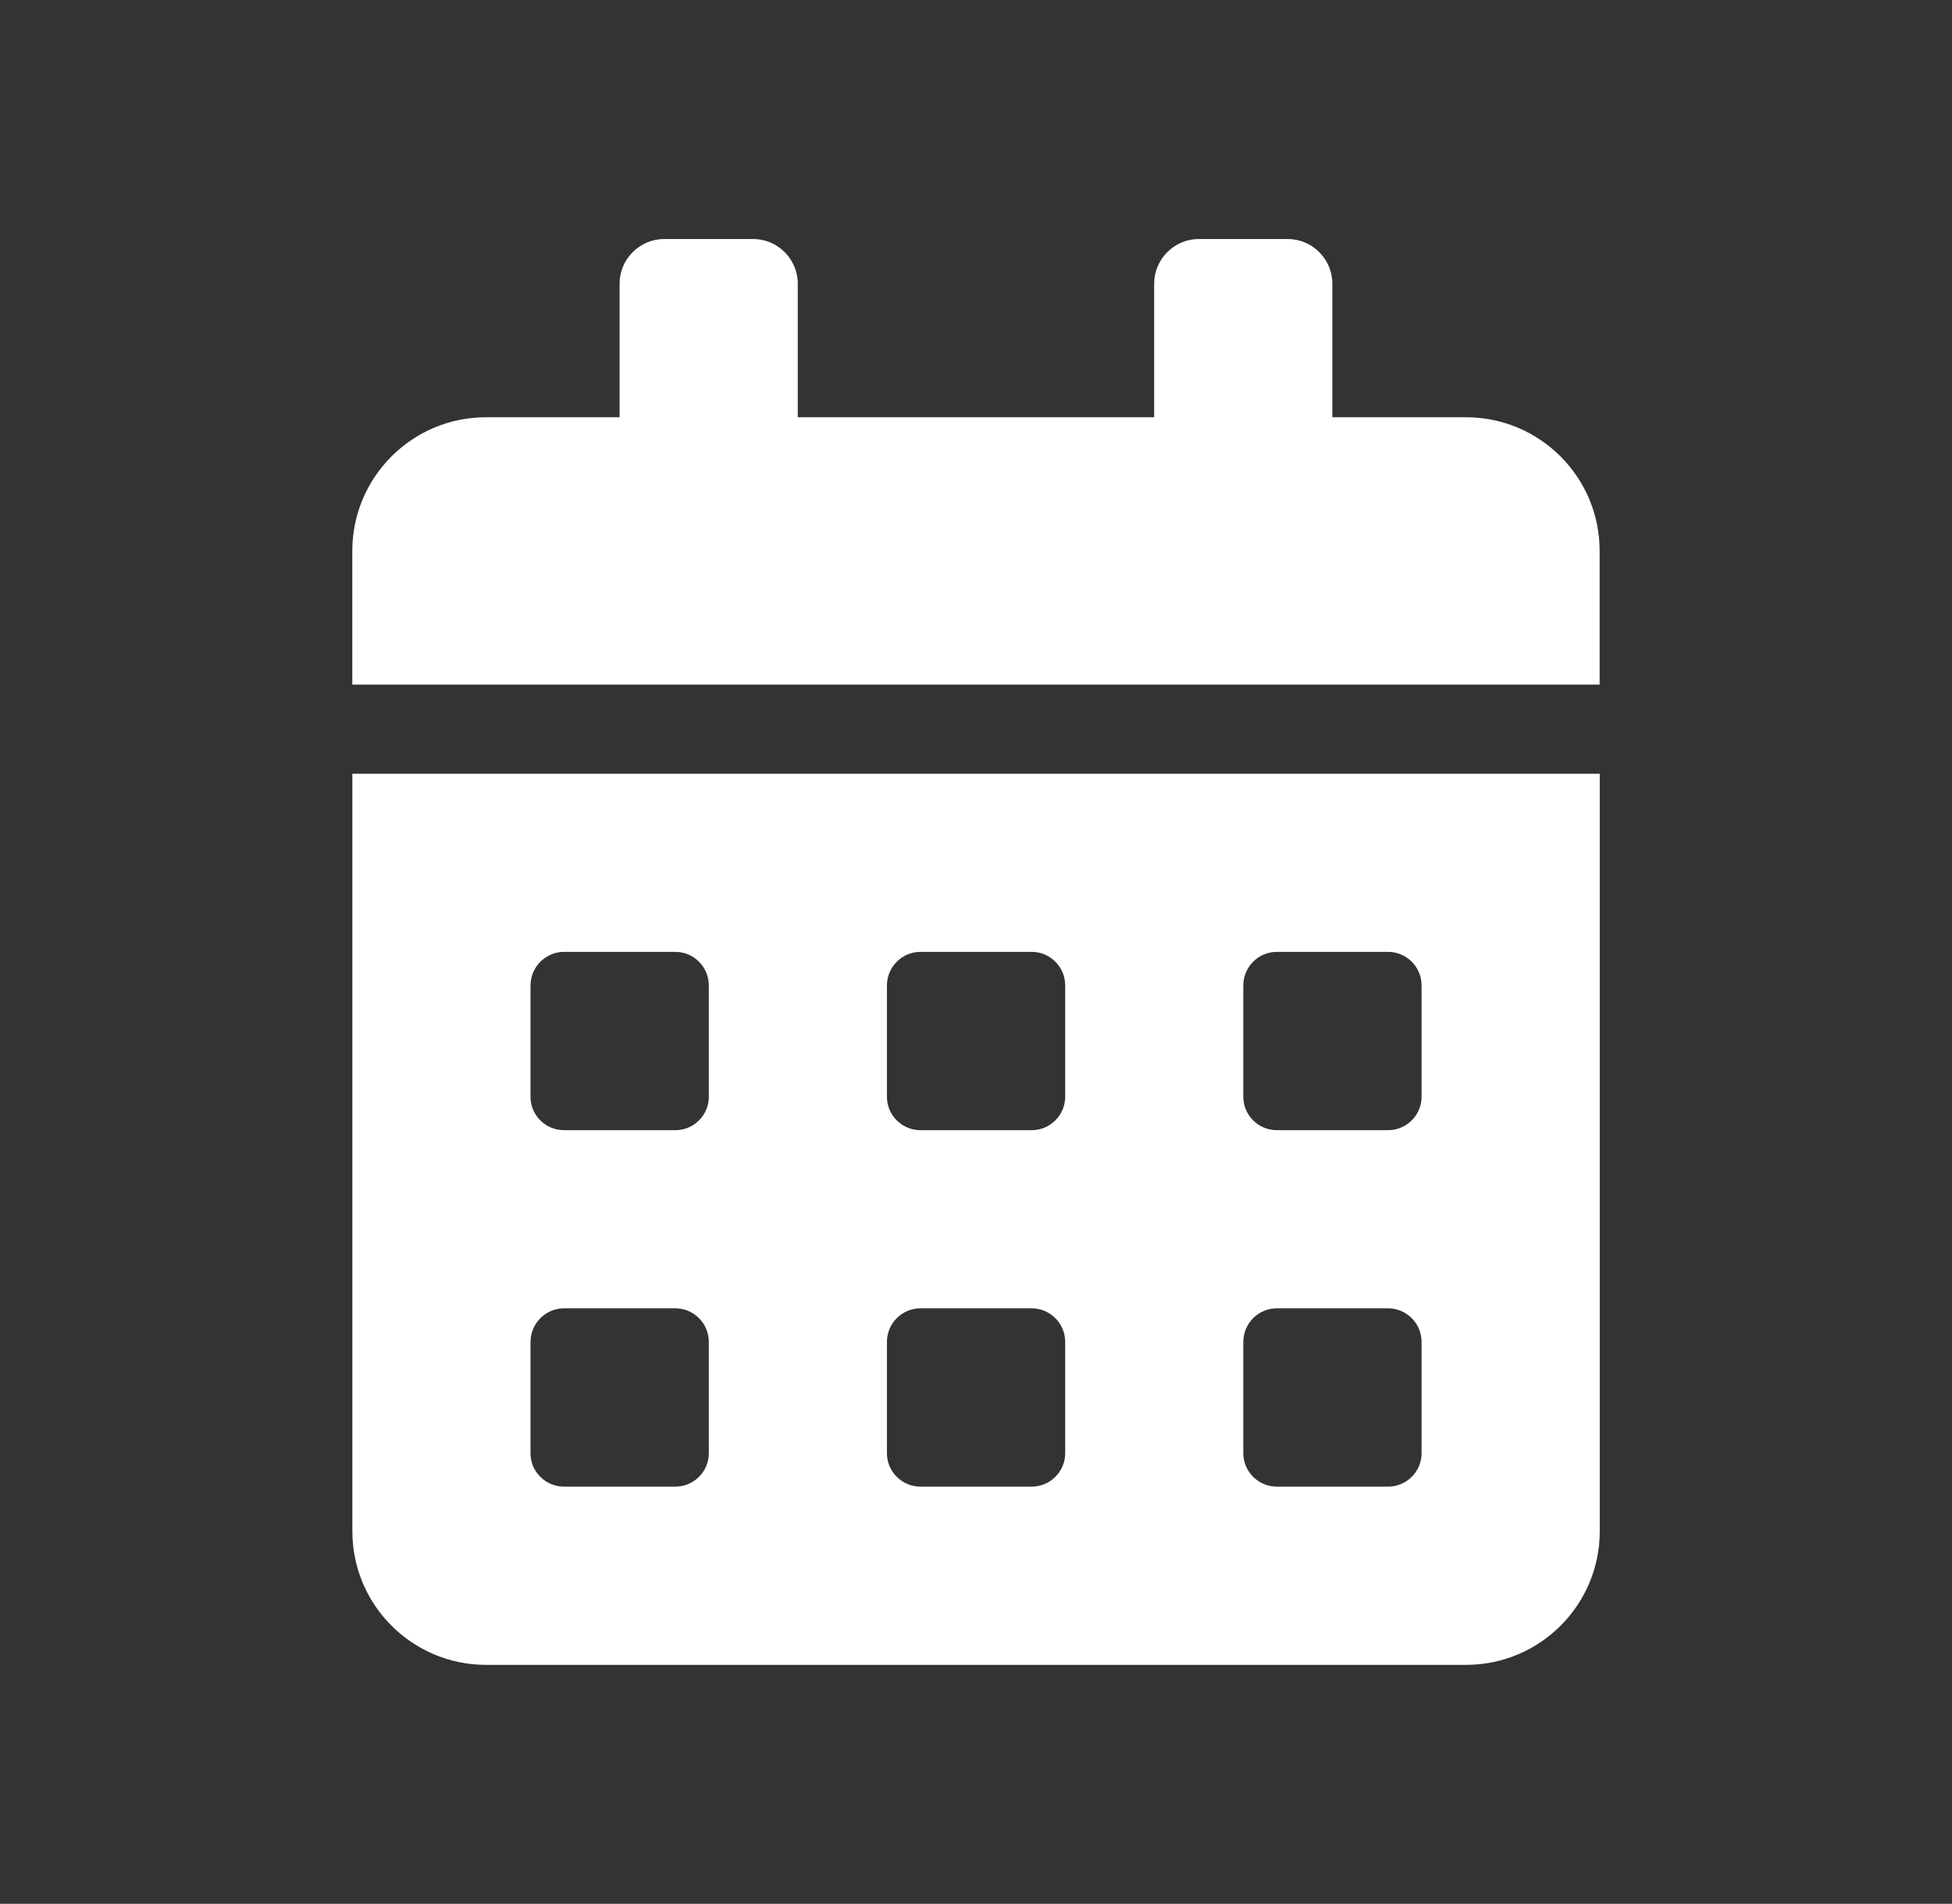 <?xml version="1.0" encoding="utf-8"?>
<!-- Generator: Adobe Illustrator 14.0.0, SVG Export Plug-In . SVG Version: 6.00 Build 43363)  -->
<!DOCTYPE svg PUBLIC "-//W3C//DTD SVG 1.1//EN" "http://www.w3.org/Graphics/SVG/1.1/DTD/svg11.dtd">
<svg version="1.1" id="Capa_1" xmlns="http://www.w3.org/2000/svg" xmlns:xlink="http://www.w3.org/1999/xlink" x="0px" y="0px"
	 width="30.125px" height="29.375px" viewBox="0 0 30.125 29.375" enable-background="new 0 0 30.125 29.375" xml:space="preserve">
<rect x="0" y="0" width="30.125" height="29.375" fill="#333333" stroke="none"/>
<path fill="#FFFFFF" d="M5.438,23.626c0,1.138,0.924,2.062,2.063,2.062h15.125c1.139,0,2.063-0.924,2.063-2.062V11.938H5.438V23.626
	z M19.188,15.204c0-0.284,0.232-0.517,0.516-0.517h1.719c0.283,0,0.516,0.232,0.516,0.517v1.72c0,0.282-0.232,0.514-0.516,0.514
	h-1.719c-0.283,0-0.516-0.231-0.516-0.514V15.204z M19.188,20.704c0-0.284,0.232-0.517,0.516-0.517h1.719
	c0.283,0,0.516,0.232,0.516,0.517v1.72c0,0.282-0.232,0.514-0.516,0.514h-1.719c-0.283,0-0.516-0.231-0.516-0.514V20.704z
	 M13.688,15.204c0-0.284,0.232-0.517,0.516-0.517h1.719c0.283,0,0.516,0.232,0.516,0.517v1.72c0,0.282-0.232,0.514-0.516,0.514
	h-1.719c-0.283,0-0.516-0.231-0.516-0.514V15.204z M13.688,20.704c0-0.284,0.232-0.517,0.516-0.517h1.719
	c0.283,0,0.516,0.232,0.516,0.517v1.72c0,0.282-0.232,0.514-0.516,0.514h-1.719c-0.283,0-0.516-0.231-0.516-0.514V20.704z
	 M8.188,15.204c0-0.284,0.232-0.517,0.516-0.517h1.719c0.283,0,0.516,0.232,0.516,0.517v1.72c0,0.282-0.232,0.514-0.516,0.514H8.703
	c-0.283,0-0.516-0.231-0.516-0.514V15.204z M8.188,20.704c0-0.284,0.232-0.517,0.516-0.517h1.719c0.283,0,0.516,0.232,0.516,0.517
	v1.72c0,0.282-0.232,0.514-0.516,0.514H8.703c-0.283,0-0.516-0.231-0.516-0.514V20.704z M22.625,6.438h-2.063V4.376
	c0-0.378-0.31-0.688-0.688-0.688H18.5c-0.378,0-0.688,0.311-0.688,0.688v2.062h-5.5V4.376c0-0.378-0.31-0.688-0.688-0.688H10.25
	c-0.378,0-0.688,0.311-0.688,0.688v2.062H7.5c-1.139,0-2.063,0.925-2.063,2.063v2.062h19.25V8.501
	C24.688,7.362,23.764,6.438,22.625,6.438z"/>
</svg>
